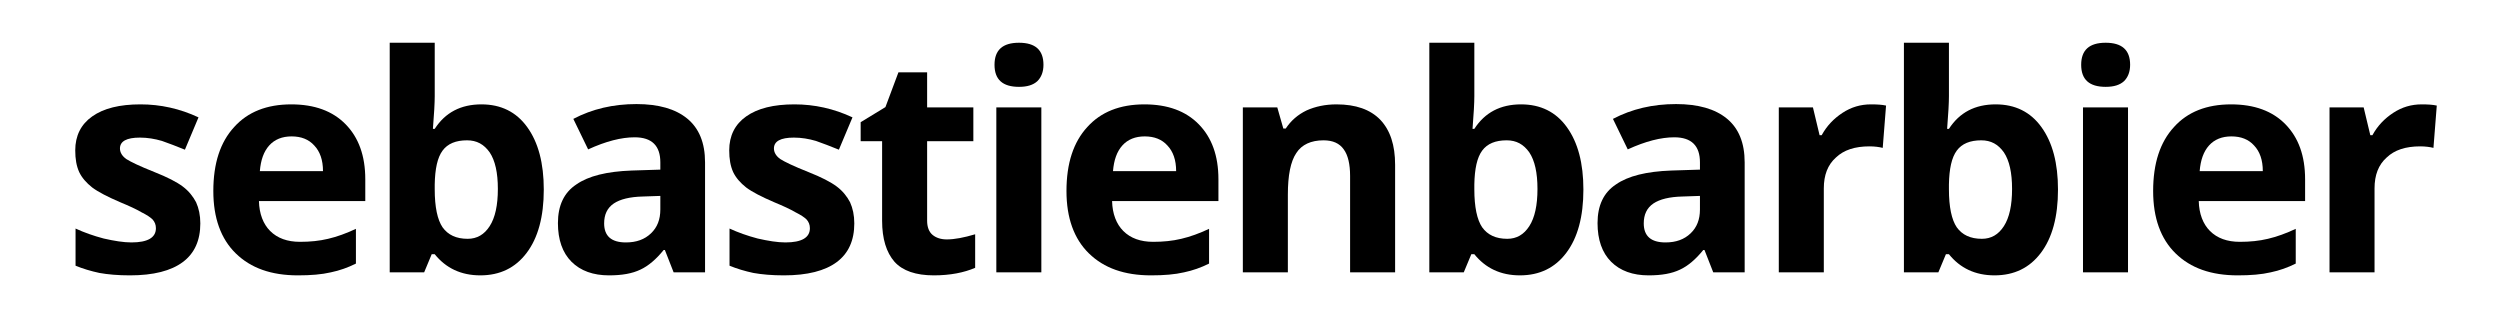<svg clip-rule="evenodd" fill-rule="evenodd" stroke-linejoin="round" stroke-miterlimit="2" viewBox="0 0 1900 235" xmlns="http://www.w3.org/2000/svg"><g fill-rule="nonzero"><path d="m.459-.162c0 .056-.019.099-.058.128-.039.029-.097.044-.175.044-.04 0-.073-.003-.101-.008-.028-.006-.055-.014-.079-.024v-.123c.028.013.059.024.093.033.035.008.066.013.092.013.054 0 .081-.016.081-.047 0-.012-.004-.021-.011-.029-.007-.007-.019-.015-.037-.024-.017-.01-.041-.021-.07-.033-.042-.018-.073-.034-.093-.049-.019-.015-.034-.032-.043-.051-.009-.02-.013-.043-.013-.072 0-.048.019-.086.056-.112.038-.027.091-.04.16-.04.066 0 .13.014.192.043l-.045.107c-.027-.011-.053-.021-.076-.029-.024-.007-.048-.011-.073-.011-.044 0-.066.012-.066.036 0 .013.007.025.021.035.014.009.045.024.093.043.043.017.074.033.094.048s.034.033.044.052c.009.02.014.043.014.07z" transform="matrix(229.602 0 0 229.602 46.855 206.981)"/><path d="m.304-.45c-.031 0-.056.01-.074.03s-.028.048-.031.085h.209c0-.037-.01-.065-.029-.085-.018-.02-.043-.03-.075-.03zm.021.46c-.088 0-.156-.024-.206-.073-.049-.048-.074-.117-.074-.206 0-.092.023-.162.069-.212.045-.05.108-.075.189-.075.077 0 .137.022.18.066s.065.104.065.182v.072h-.352c.001.042.014.076.037.099.024.024.057.036.099.036.033 0 .064-.003.093-.01.03-.007.06-.018.092-.033v.115c-.026.013-.054.023-.083.029-.03.007-.066.01-.109.01z" transform="matrix(229.602 0 0 229.602 151.799 206.981)"/><path d="m.382-.556c.064 0 .115.025.151.075.037.051.055.12.055.207 0 .09-.019.16-.057.21-.037.049-.088.074-.153.074-.064 0-.114-.024-.151-.07h-.01l-.025.06h-.114v-.76h.149v.177c0 .022-.002.058-.006.108h.006c.035-.054.086-.081.155-.081zm-.048.119c-.037 0-.064.011-.081.034s-.025.06-.026.112v.016c0 .059.009.101.026.126.018.025.045.038.083.038.031 0 .055-.014.073-.042s.027-.069.027-.123-.009-.094-.027-.121c-.019-.027-.043-.04-.075-.04z" transform="matrix(229.602 0 0 229.602 278.268 206.981)"/><path d="m.425 0-.029-.074h-.004c-.025.031-.051.053-.077.065-.027.013-.061.019-.104.019-.052 0-.094-.015-.124-.045s-.045-.073-.045-.128c0-.058.02-.101.061-.128.04-.028.101-.043.183-.046l.095-.003v-.024c0-.055-.028-.083-.085-.083-.044 0-.095.013-.154.04l-.049-.101c.063-.033.132-.049.209-.049.073 0 .129.016.168.048s.059.08.059.145v.364zm-.044-.253-.058.002c-.043.001-.075.009-.096.023-.022.015-.032.037-.032.066 0 .042.024.063.072.063.035 0 .062-.01.083-.03s.031-.046.031-.079z" transform="matrix(229.602 0 0 229.602 414.379 206.981)"/><path d="m.459-.162c0 .056-.019.099-.058.128-.039.029-.097.044-.175.044-.04 0-.073-.003-.101-.008-.028-.006-.055-.014-.079-.024v-.123c.028.013.059.024.093.033.035.008.066.013.092.013.054 0 .081-.016.081-.047 0-.012-.004-.021-.011-.029-.007-.007-.019-.015-.037-.024-.017-.01-.041-.021-.07-.033-.042-.018-.073-.034-.093-.049-.019-.015-.034-.032-.043-.051-.009-.02-.013-.043-.013-.072 0-.048.019-.086.056-.112.038-.027.091-.04.16-.04.066 0 .13.014.192.043l-.045.107c-.027-.011-.053-.021-.076-.029-.024-.007-.048-.011-.073-.011-.044 0-.066.012-.066.036 0 .013.007.025.021.035.014.009.045.024.093.043.043.017.074.033.094.048s.034.033.044.052c.009.02.014.043.014.07z" transform="matrix(229.602 0 0 229.602 543.877 206.981)"/><path d="m.308-.109c.026 0 .057-.006.094-.017v.111c-.037.016-.083.025-.137.025-.059 0-.103-.015-.13-.045-.027-.031-.041-.076-.041-.136v-.263h-.071v-.063l.082-.05.043-.115h.095v.116h.153v.112h-.153v.263c0 .021.006.037.018.047s.028.015.047.015z" transform="matrix(229.602 0 0 229.602 648.821 206.981)"/><path d="m.072-.687c0-.049.027-.073.081-.073s.081.024.081.073c0 .023-.007.041-.02.054-.014.013-.034.019-.061.019-.054 0-.081-.024-.081-.073zm.155.687h-.149v-.546h.149z" transform="matrix(229.602 0 0 229.602 739.303 206.981)"/><path d="m.304-.45c-.031 0-.056.01-.074.03s-.028.048-.031.085h.209c0-.037-.01-.065-.029-.085-.018-.02-.043-.03-.075-.03zm.021.46c-.088 0-.156-.024-.206-.073-.049-.048-.074-.117-.074-.206 0-.092.023-.162.069-.212.045-.05.108-.075.189-.075.077 0 .137.022.18.066s.065.104.065.182v.072h-.352c.001.042.014.076.037.099.024.024.057.036.099.036.033 0 .064-.003.093-.01.03-.007.06-.018.092-.033v.115c-.026.013-.054.023-.083.029-.03.007-.066.01-.109.01z" transform="matrix(229.602 0 0 229.602 800.188 206.981)"/><path d="m.582 0h-.149v-.319c0-.039-.007-.069-.021-.088-.014-.02-.036-.03-.067-.03-.041 0-.072.014-.09.042-.019.028-.028.074-.028.138v.257h-.149v-.546h.114l.02.07h.008c.017-.026.04-.046.069-.06.029-.013.062-.02.099-.02.064 0 .112.017.145.051.033.035.049.084.049.149z" transform="matrix(229.602 0 0 229.602 926.657 206.981)"/><path d="m.382-.556c.064 0 .115.025.151.075.037.051.055.12.055.207 0 .09-.019.16-.057.21-.037.049-.088.074-.153.074-.064 0-.114-.024-.151-.07h-.01l-.025.06h-.114v-.76h.149v.177c0 .022-.002.058-.006.108h.006c.035-.054.086-.081.155-.081zm-.048.119c-.037 0-.064.011-.081.034s-.025.06-.026.112v.016c0 .059.009.101.026.126.018.025.045.038.083.038.031 0 .055-.014.073-.042s.027-.069.027-.123-.009-.094-.027-.121c-.019-.027-.043-.04-.075-.04z" transform="matrix(229.602 0 0 229.602 1068.374 206.981)"/><path d="m.425 0-.029-.074h-.004c-.025.031-.051.053-.077.065-.027.013-.061.019-.104.019-.052 0-.094-.015-.124-.045s-.045-.073-.045-.128c0-.058.02-.101.061-.128.04-.028.101-.043.183-.046l.095-.003v-.024c0-.055-.028-.083-.085-.083-.044 0-.095.013-.154.04l-.049-.101c.063-.033.132-.049.209-.049.073 0 .129.016.168.048s.059.08.059.145v.364zm-.044-.253-.058.002c-.043.001-.075.009-.096.023-.022.015-.032.037-.032.066 0 .042.024.063.072.063.035 0 .062-.01.083-.03s.031-.046.031-.079z" transform="matrix(229.602 0 0 229.602 1204.485 206.981)"/><path d="m.383-.556c.02 0 .037.001.05.004l-.011.14c-.012-.003-.027-.005-.044-.005-.048 0-.085.012-.111.037-.027.024-.04.058-.04.102v.278h-.149v-.546h.113l.022.092h.007c.017-.031.04-.055.069-.074s.06-.028.094-.028z" transform="matrix(229.602 0 0 229.602 1333.981 206.981)"/><path d="m.382-.556c.064 0 .115.025.151.075.037.051.055.12.055.207 0 .09-.019.16-.057.21-.037.049-.088.074-.153.074-.064 0-.114-.024-.151-.07h-.01l-.025.06h-.114v-.76h.149v.177c0 .022-.002.058-.006.108h.006c.035-.054.086-.081.155-.081zm-.048.119c-.037 0-.064.011-.081.034s-.025.06-.026.112v.016c0 .059.009.101.026.126.018.025.045.038.083.038.031 0 .055-.014.073-.042s.027-.069.027-.123-.009-.094-.027-.121c-.019-.027-.043-.04-.075-.04z" transform="matrix(229.602 0 0 229.602 1429.065 206.981)"/><path d="m.072-.687c0-.049.027-.073.081-.073s.081.024.081.073c0 .023-.007.041-.02.054-.014.013-.034.019-.061.019-.054 0-.081-.024-.081-.073zm.155.687h-.149v-.546h.149z" transform="matrix(229.602 0 0 229.602 1565.168 206.981)"/><path d="m.304-.45c-.031 0-.056.01-.074.03s-.028.048-.031.085h.209c0-.037-.01-.065-.029-.085-.018-.02-.043-.03-.075-.03zm.021.46c-.088 0-.156-.024-.206-.073-.049-.048-.074-.117-.074-.206 0-.092.023-.162.069-.212.045-.05.108-.075.189-.075.077 0 .137.022.18.066s.065.104.065.182v.072h-.352c.001.042.014.076.037.099.024.024.057.036.099.036.033 0 .064-.003.093-.01.03-.007.06-.018.092-.033v.115c-.026.013-.054.023-.083.029-.03.007-.066.01-.109.01z" transform="matrix(229.602 0 0 229.602 1626.06 206.981)"/><path d="m.383-.556c.02 0 .037.001.05.004l-.011.14c-.012-.003-.027-.005-.044-.005-.048 0-.085.012-.111.037-.027.024-.04.058-.04.102v.278h-.149v-.546h.113l.022.092h.007c.017-.031.04-.055.069-.074s.06-.028.094-.028z" transform="matrix(229.602 0 0 229.602 1752.533 206.981)"/></g></svg>